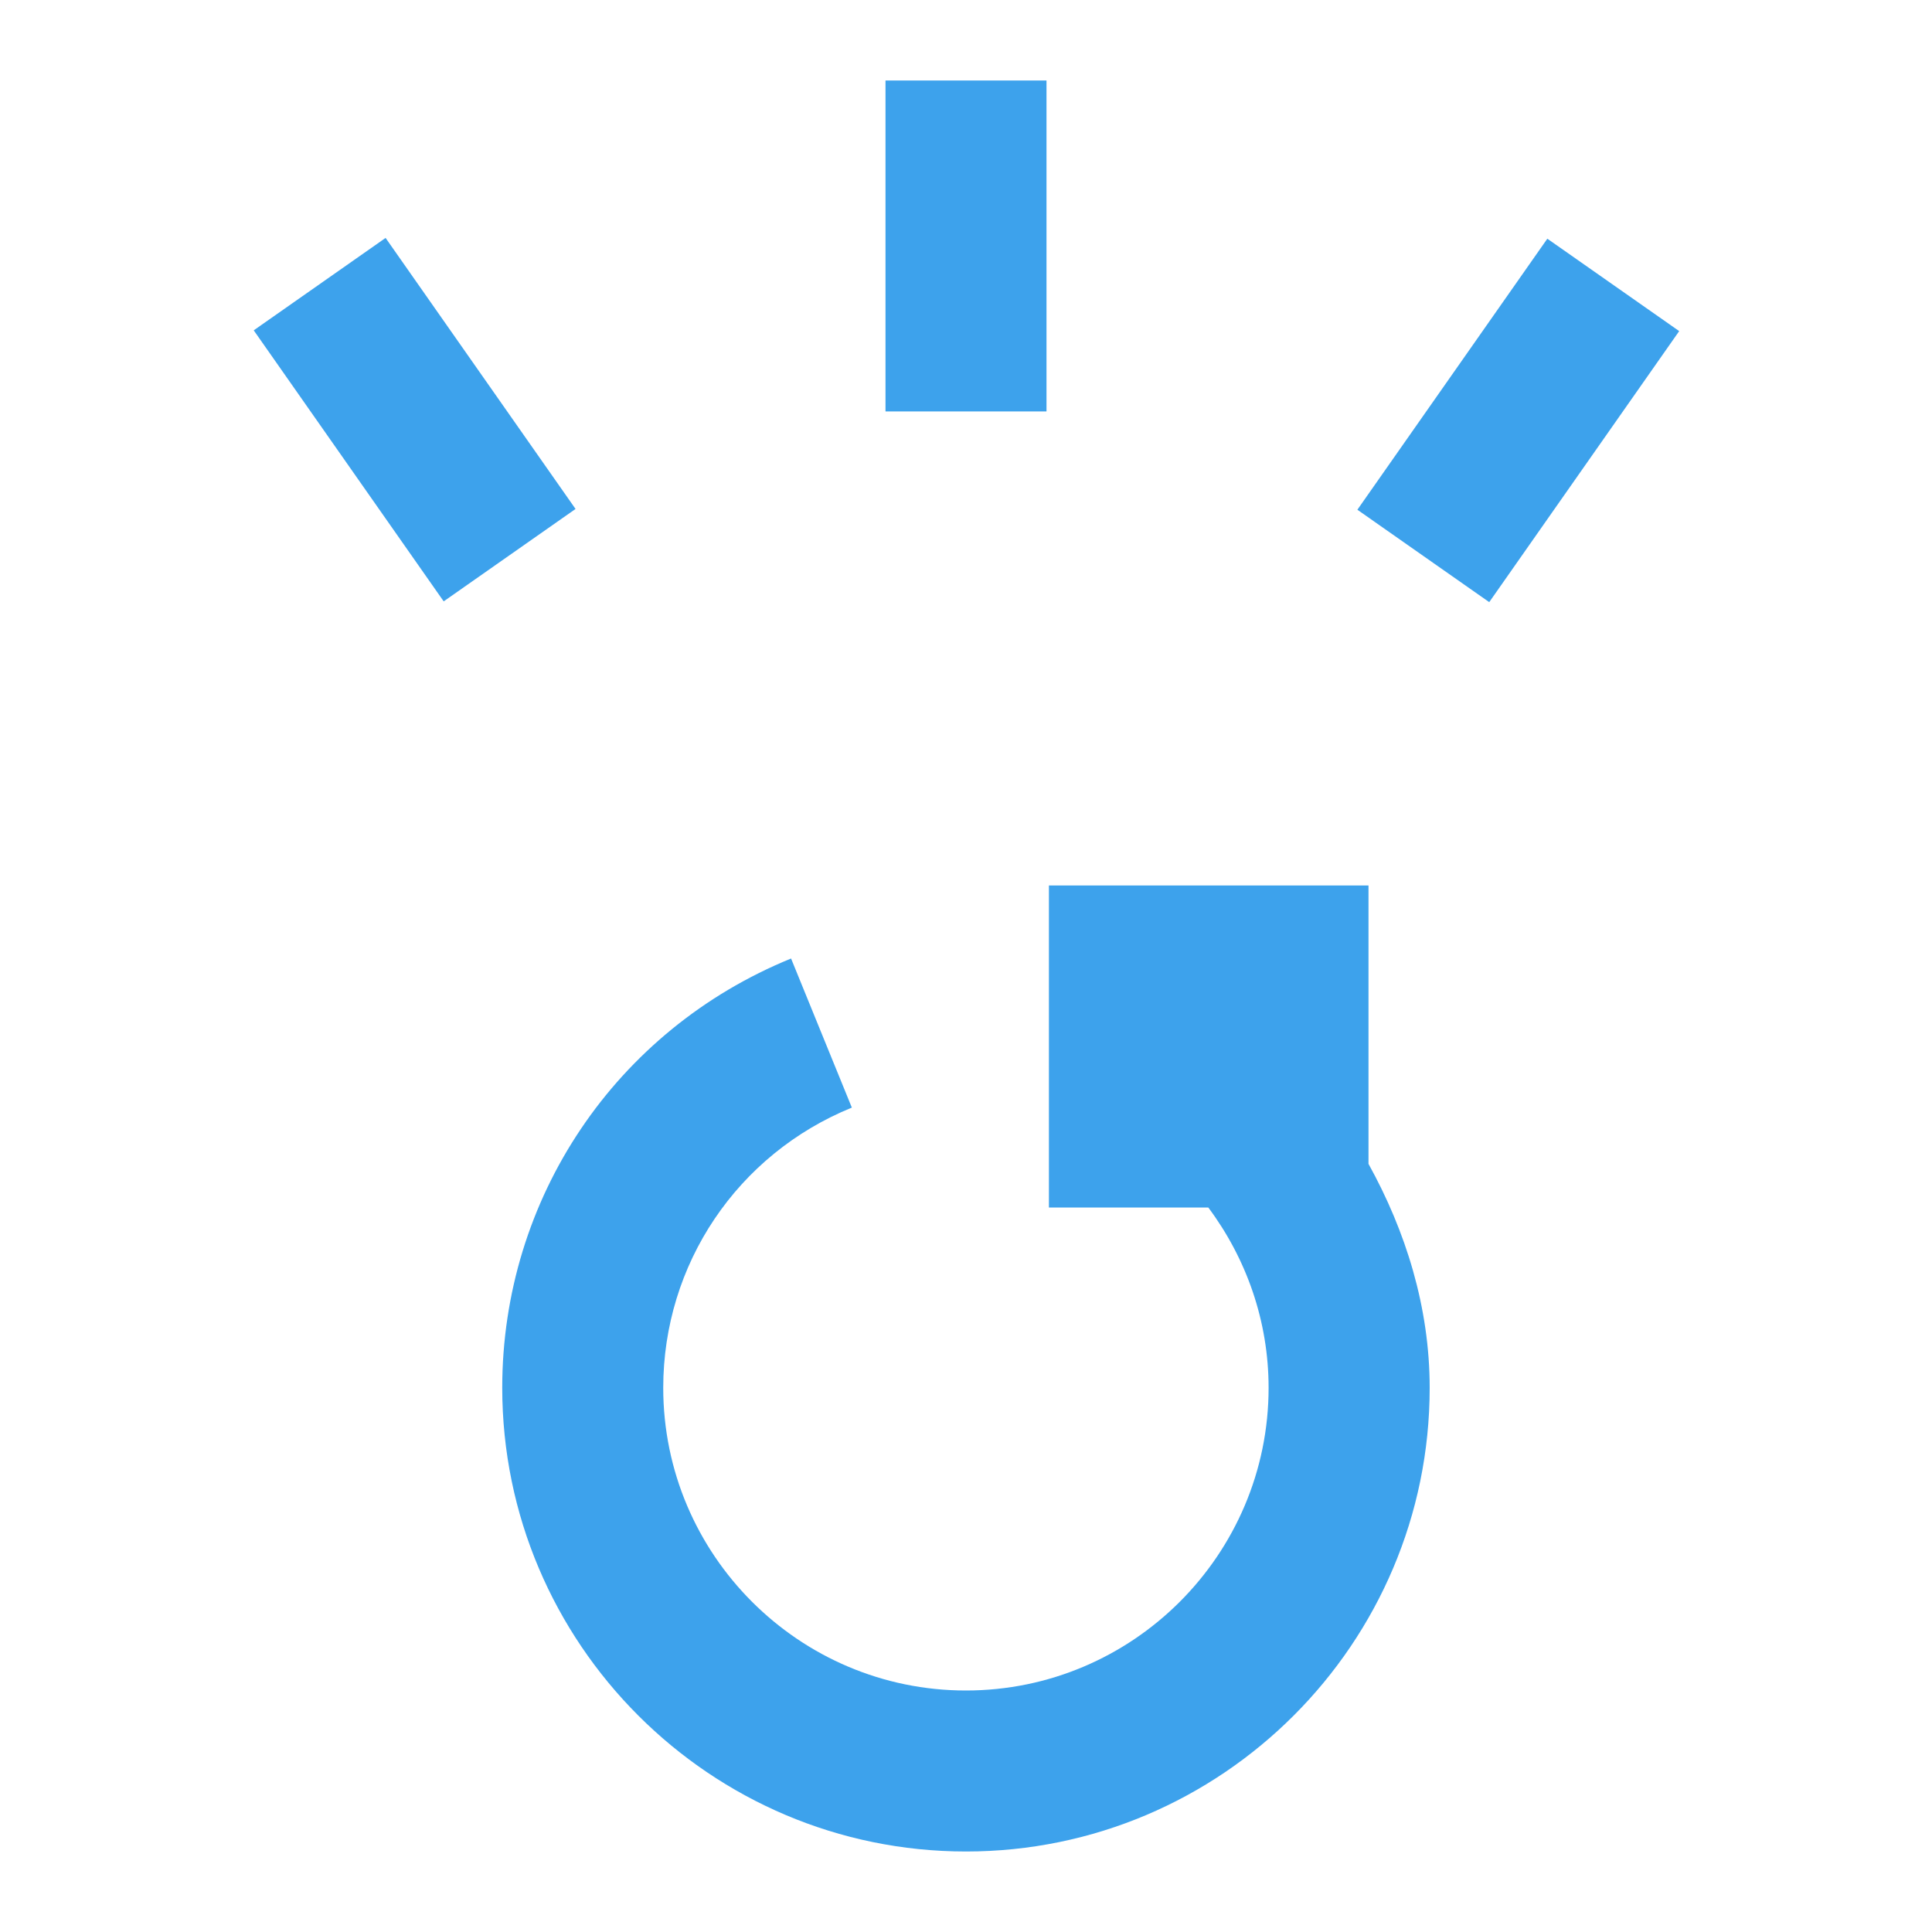 <?xml version="1.0" encoding="iso-8859-1"?>
<!-- Generator: Adobe Illustrator 24.1.0, SVG Export Plug-In . SVG Version: 6.00 Build 0)  -->
<svg version="1.1" xmlns="http://www.w3.org/2000/svg" xmlns:xlink="http://www.w3.org/1999/xlink" x="0px" y="0px"
	 viewBox="0 0 24 24" style="enable-background:new 0 0 24 24;" xml:space="preserve">
<g id="points_-_open">
	<g>
		<rect x="11" y="1" style="fill:#3DA2EC;" width="2" height="4.111"/>
		
			<rect x="16.796" y="4.216" transform="matrix(0.574 -0.819 0.819 0.574 3.768 17.668)" style="fill:#3DA2EC;" width="4.111" height="2"/>
		
			<rect x="4.149" y="3.16" transform="matrix(0.819 -0.574 0.574 0.819 -2.06 3.897)" style="fill:#3DA2EC;" width="2" height="4.111"/>
		<path style="fill:#3DA2EC;" d="M17,11h-3.97v4h1.98c0.473,0.634,0.749,1.41,0.749,2.24c0,2.073-1.687,3.76-3.76,3.76
			s-3.76-1.687-3.76-3.76c0-1.534,0.919-2.901,2.343-3.481l-0.755-1.852c-2.18,0.889-3.588,2.981-3.588,5.333
			C6.24,20.416,8.824,23,12,23s5.76-2.584,5.76-5.76c0-1.001-0.298-1.948-0.76-2.782V11z"/>
	</g>
</g>
<g id="Layer_1">
</g>
</svg>
